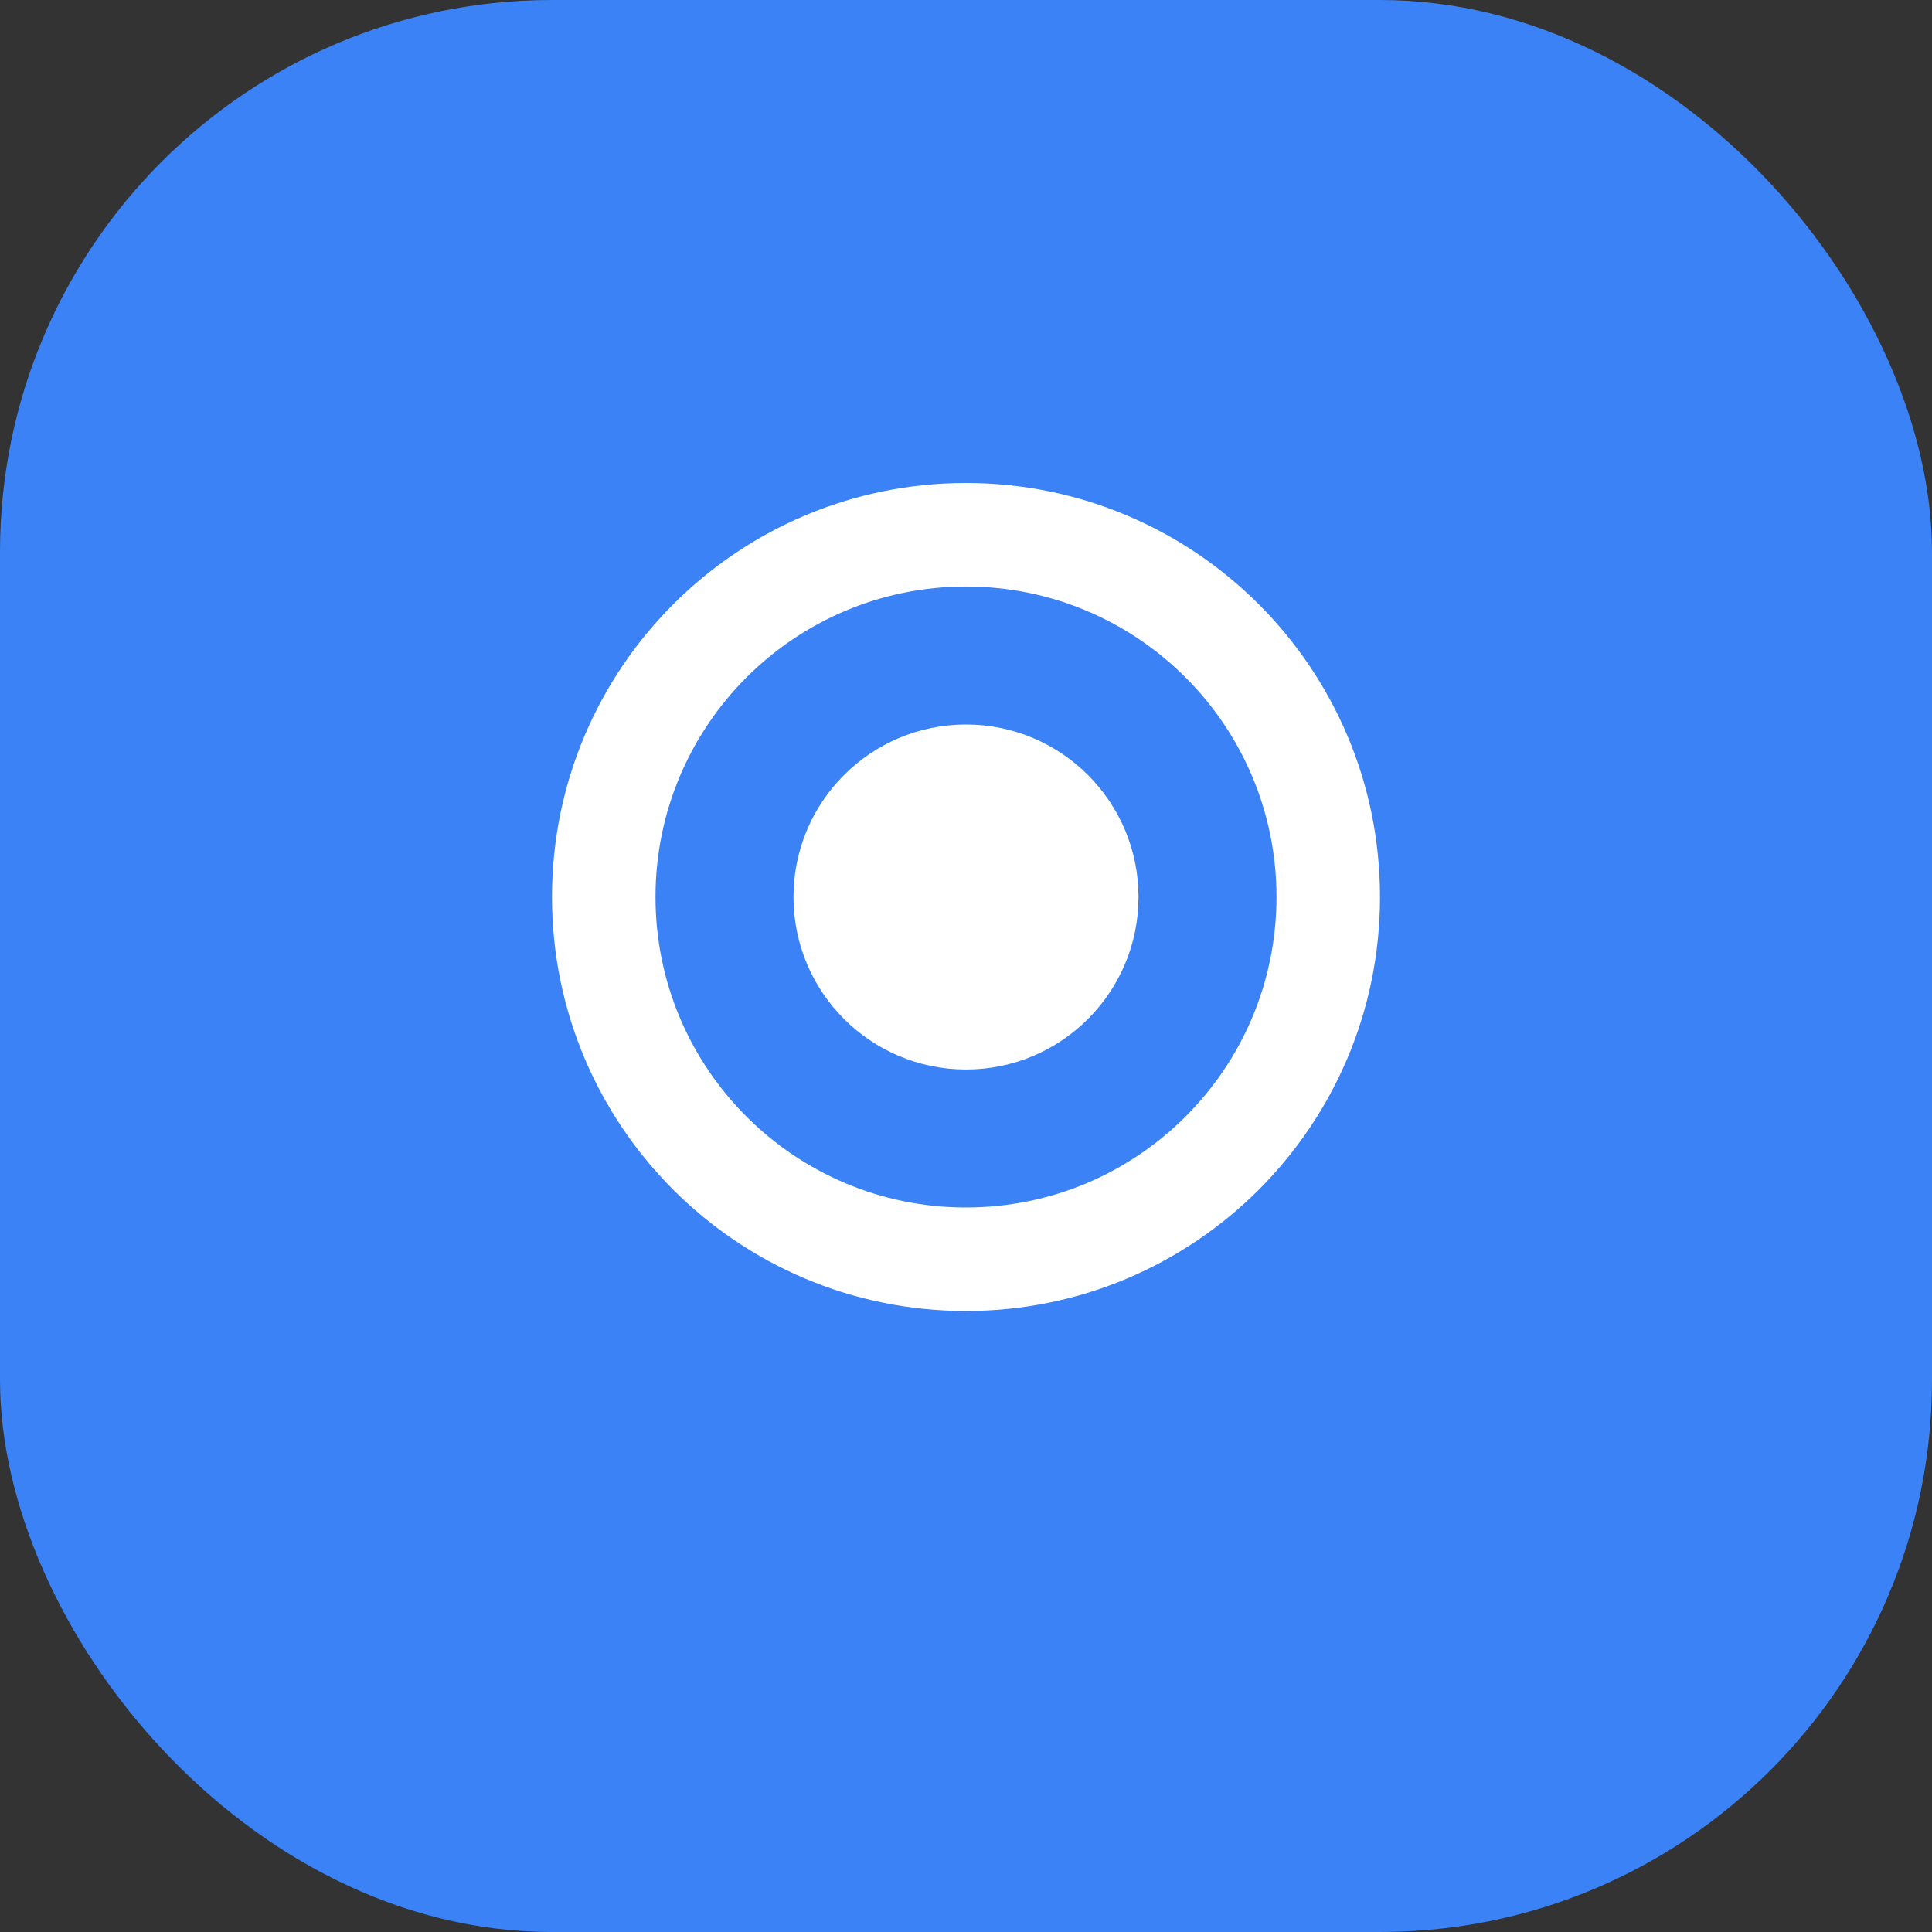 <svg width="28" height="28" viewBox="0 0 28 28" fill="none" xmlns="http://www.w3.org/2000/svg">
  <rect x="0" y="0" width="28" height="28" fill="#333333" stroke="none"/>
  <rect width="28" height="28" rx="8" fill="#3b82f6"/>
  <path d="M14 7C10.686 7 8 9.686 8 13C8 16.314 10.686 19 14 19C17.314 19 20 16.314 20 13C20 9.686 17.314 7 14 7ZM14 17.5C11.515 17.5 9.5 15.485 9.5 13C9.5 10.515 11.515 8.5 14 8.5C16.485 8.5 18.5 10.515 18.5 13C18.5 15.485 16.485 17.5 14 17.5Z" fill="#fff"/>
  <circle cx="14" cy="13" r="2.5" fill="#fff"/>
</svg>

